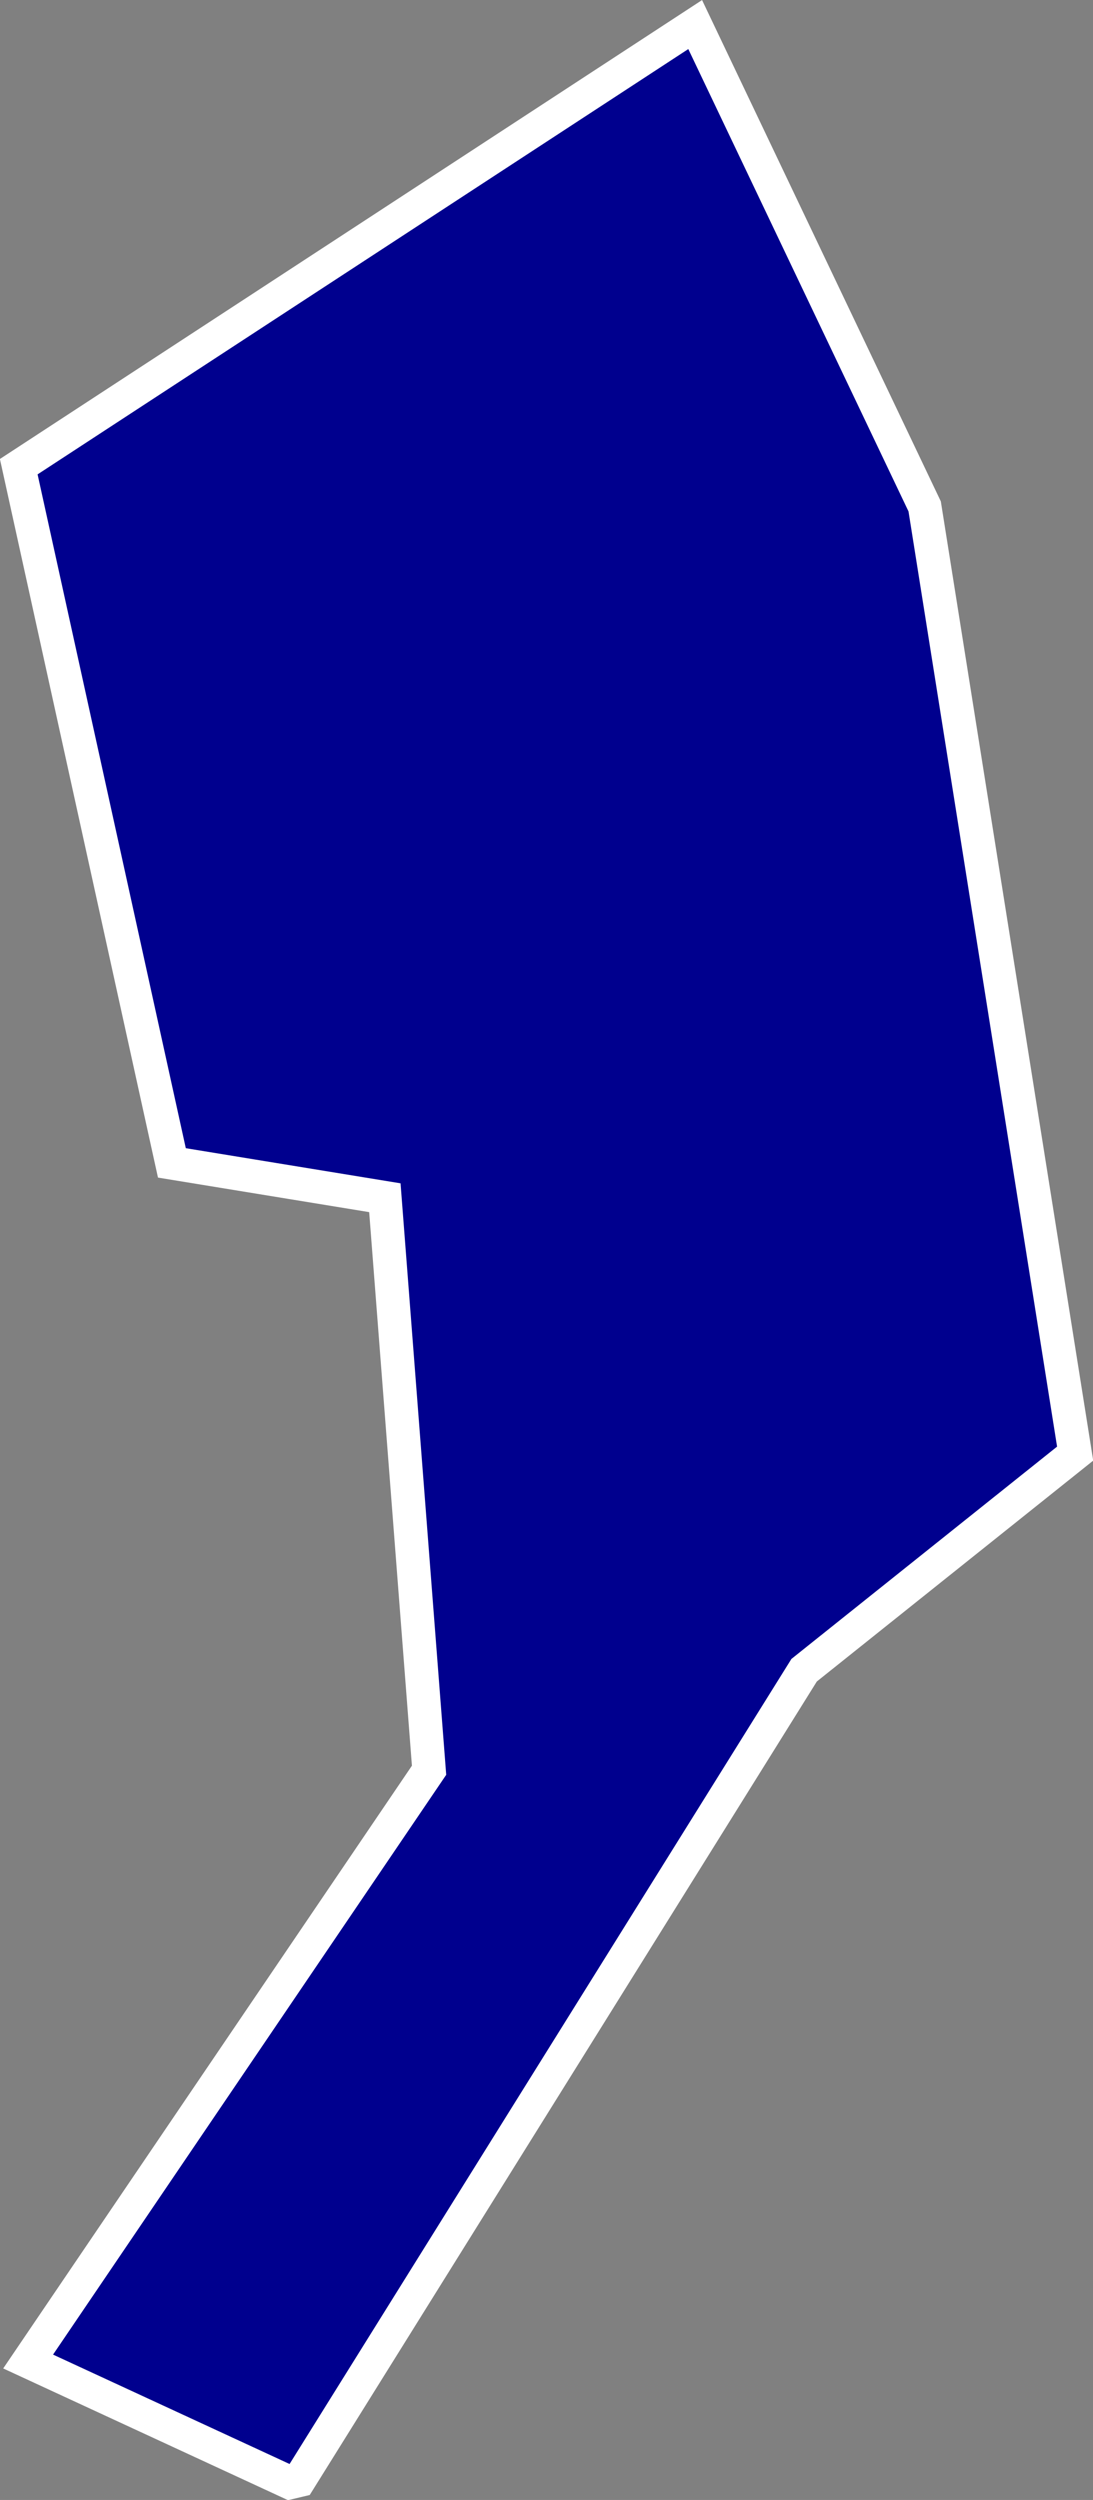 <?xml version="1.0" encoding="UTF-8"?>
<svg id="Camada_1" data-name="Camada 1" xmlns="http://www.w3.org/2000/svg" viewBox="0 0 24.48 55.98">
  <rect x="0" y="0" width="24.48" height="55.98" fill="#808080" stroke="none"/>
  <defs>
    <style>
      .cls-1 {
        fill: #00008e;
        stroke: #fff;
        stroke-miterlimit: 10;
        stroke-width: .75px;
      }
    </style>
  </defs>
  <path class="cls-1" d="M15.57.55l5.14,10.79,3.37,21.21-6.07,4.85-11.31,18.14-.21.05-5.86-2.71,8.98-13.24-.99-12.82-4.77-.78L.42,10.45,15.57.55Z"/>
</svg>